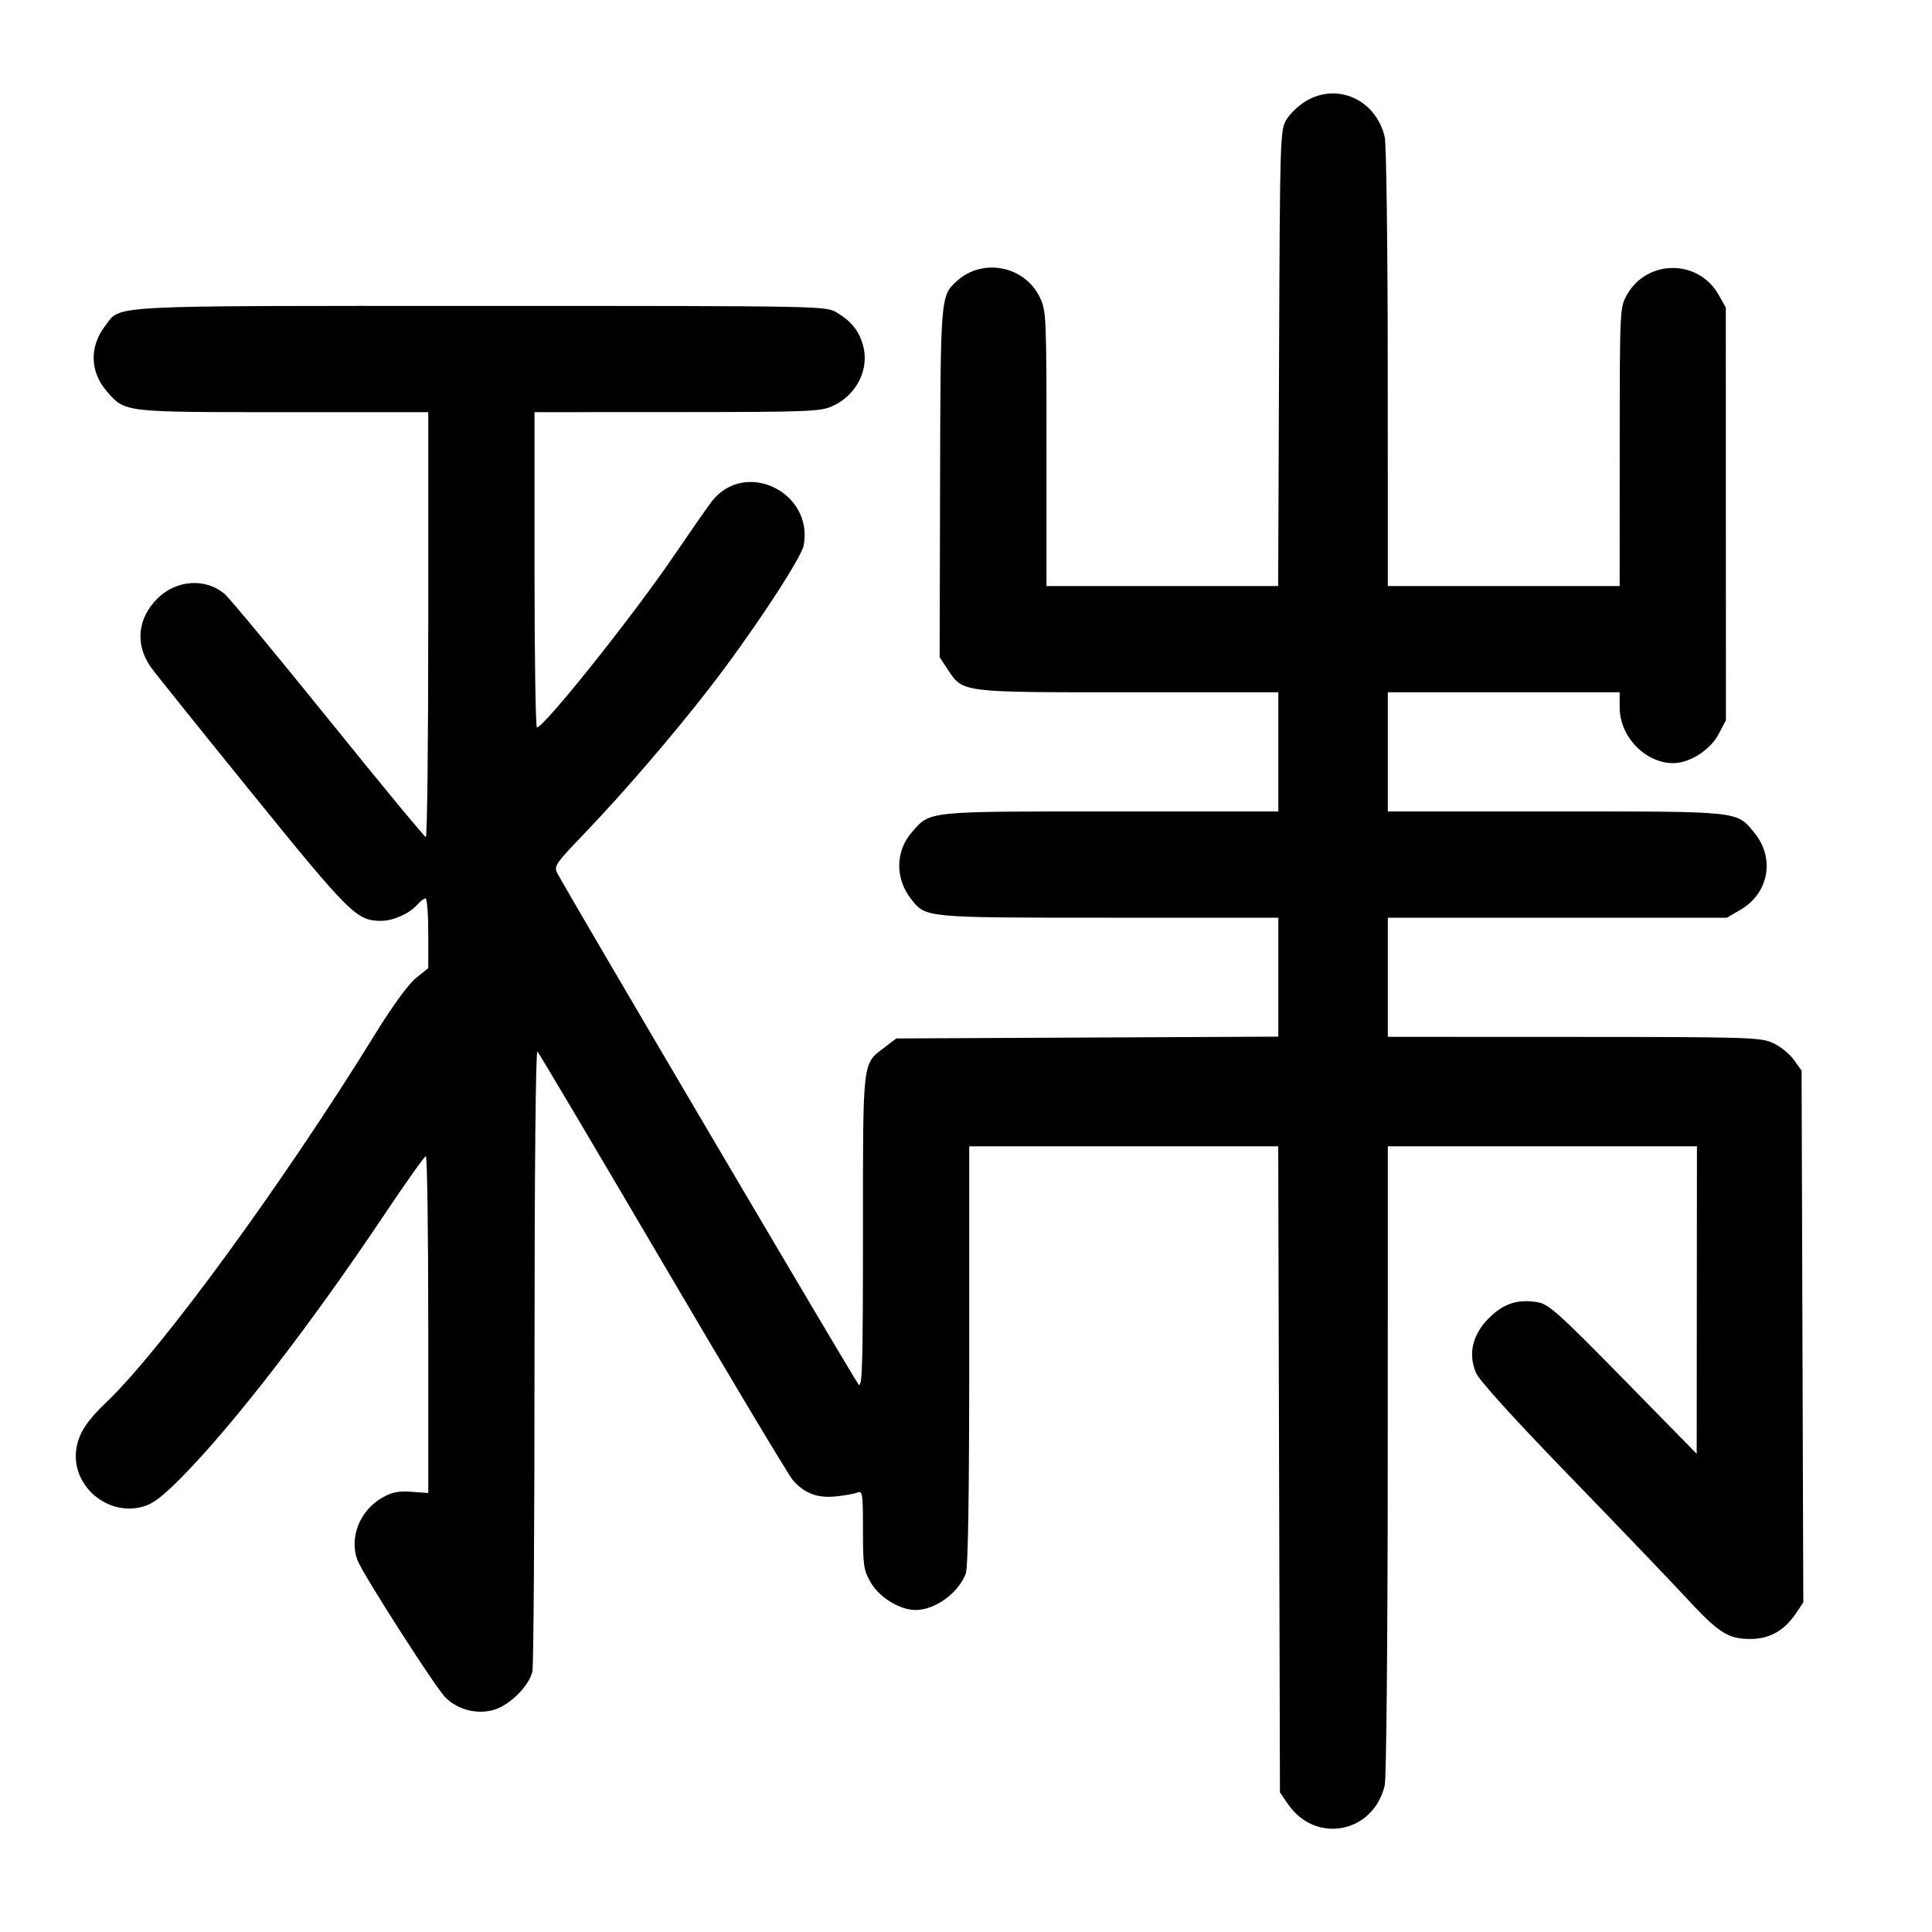 <svg width="1000" height="1000" viewBox="0 0 1000 1000" version="1.1" id="svg5" xmlns="http://www.w3.org/2000/svg" xmlns:svg="http://www.w3.org/2000/svg"><path d="M675.833 52.377 C 672.167 54.583,667.667 58.888,665.833 61.944 C 662.596 67.340,662.487 70.894,662.040 185.417 L 661.580 303.333 601.624 303.333 L 541.667 303.333 541.667 232.193 C 541.667 163.372,541.553 160.817,538.173 153.836 C 530.288 137.546,508.490 133.332,495.202 145.528 C 486.832 153.209,486.821 153.350,486.580 249.880 L 486.355 340.199 490.529 346.506 C 498.480 358.520,497.006 358.333,584.002 358.333 L 661.667 358.333 661.667 389.167 L 661.667 420.000 574.946 420.000 C 479.284 420.000,481.612 419.761,472.140 430.549 C 463.398 440.506,463.187 454.674,471.621 465.396 C 479.238 475.080,478.385 475.000,574.002 475.000 L 661.667 475.000 661.667 505.783 L 661.667 536.565 562.786 537.033 L 463.905 537.500 457.784 542.169 C 446.282 550.944,446.667 547.638,446.667 637.774 C 446.667 706.578,446.317 718.673,444.389 716.607 C 442.478 714.561,294.605 463.580,288.478 451.986 C 286.584 448.402,287.520 447.019,302.127 431.800 C 322.453 410.623,348.058 380.869,367.232 356.146 C 388.644 328.537,414.713 289.056,415.976 282.325 C 421.178 254.596,385.487 237.504,368.402 259.544 C 366.431 262.086,357.406 275.042,348.345 288.333 C 327.294 319.217,281.787 376.224,277.917 376.558 C 277.229 376.618,276.667 339.917,276.667 295.000 L 276.667 213.333 350.417 213.297 C 418.604 213.263,424.679 213.027,430.964 210.173 C 443.369 204.539,450.151 190.998,446.702 178.750 C 444.582 171.221,440.753 166.426,433.172 161.804 C 427.525 158.361,426.709 158.346,248.696 158.340 C 51.987 158.333,62.756 157.758,54.400 168.712 C 46.139 179.543,46.551 192.622,55.473 202.784 C 64.848 213.462,63.736 213.333,146.613 213.333 L 221.667 213.333 221.667 323.333 C 221.667 383.833,221.104 433.303,220.417 433.267 C 219.729 433.231,197.042 405.772,170.000 372.248 C 142.958 338.724,118.749 309.533,116.201 307.380 C 106.344 299.051,91.174 300.100,81.493 309.782 C 71.193 320.082,69.848 333.330,77.907 345.111 C 79.517 347.464,102.914 376.627,129.902 409.918 C 181.229 473.235,184.551 476.531,197.137 476.630 C 203.259 476.678,211.728 472.993,215.675 468.563 C 217.421 466.604,219.484 465.000,220.258 465.000 C 221.033 465.000,221.667 473.124,221.667 483.054 L 221.667 501.109 215.288 506.235 C 211.408 509.353,203.131 520.725,194.160 535.264 C 146.721 612.142,83.794 698.333,55.028 725.833 C 45.535 734.908,41.515 740.795,39.861 748.044 C 35.462 767.315,54.379 785.093,73.750 779.894 C 79.195 778.433,83.930 774.852,94.219 764.413 C 120.882 737.364,160.667 685.845,198.333 629.589 C 209.792 612.476,219.729 598.442,220.417 598.404 C 221.104 598.365,221.667 637.583,221.667 685.554 L 221.667 772.774 212.917 772.151 C 206.030 771.660,202.754 772.348,197.534 775.381 C 186.104 782.022,180.655 796.073,185.039 807.603 C 187.741 814.710,225.335 873.391,230.504 878.572 C 236.935 885.015,247.045 887.578,255.767 884.975 C 264.012 882.516,274.120 872.319,275.587 864.980 C 276.181 862.012,276.667 788.277,276.667 701.125 C 276.667 606.075,277.273 543.300,278.181 544.250 C 279.014 545.121,308.335 594.583,343.339 654.167 C 378.343 713.750,408.599 764.259,410.575 766.408 C 416.686 773.058,423.058 775.445,432.356 774.568 C 437.019 774.128,442.146 773.215,443.750 772.539 C 446.436 771.407,446.667 772.927,446.667 791.759 C 446.667 810.532,447.006 812.786,450.810 819.277 C 455.286 826.914,465.836 833.333,473.913 833.333 C 483.999 833.333,496.083 824.563,499.894 814.475 C 501.080 811.336,501.667 773.972,501.667 701.558 L 501.667 593.333 581.635 593.333 L 661.604 593.333 662.052 760.539 L 662.500 927.745 666.638 933.784 C 680.975 954.705,710.979 948.868,716.738 924.038 C 717.591 920.356,718.271 846.691,718.294 755.417 L 718.333 593.333 798.333 593.333 L 878.333 593.333 878.272 672.917 L 878.211 752.500 840.356 713.867 C 807.657 680.497,801.649 675.079,796.250 674.098 C 785.804 672.200,778.304 674.591,770.629 682.265 C 762.156 690.739,759.807 700.655,763.933 710.532 C 765.529 714.352,783.641 734.347,812.132 763.742 C 837.235 789.642,864.366 817.958,872.423 826.667 C 889.633 845.268,894.381 848.333,905.978 848.333 C 915.873 848.333,923.551 844.024,929.572 835.089 L 933.389 829.424 932.945 691.795 L 932.500 554.167 928.498 548.556 C 926.297 545.470,921.422 541.549,917.665 539.842 C 911.258 536.933,904.844 536.738,814.583 536.703 L 718.333 536.667 718.333 505.833 L 718.333 475.000 806.104 475.000 L 893.874 475.000 900.943 470.857 C 915.631 462.249,918.834 444.099,907.986 430.939 C 898.754 419.739,901.207 420.000,805.054 420.000 L 718.333 420.000 718.333 389.167 L 718.333 358.333 778.333 358.333 L 838.333 358.333 838.333 366.104 C 838.333 381.241,851.553 395.000,866.097 395.000 C 874.544 395.000,885.192 388.204,889.495 380.067 L 893.333 372.809 893.306 265.988 L 893.278 159.167 889.522 152.534 C 879.079 134.096,852.587 134.096,842.145 152.534 C 838.409 159.131,838.388 159.557,838.361 231.250 L 838.333 303.333 778.333 303.333 L 718.333 303.333 718.294 190.417 C 718.272 128.313,717.571 74.558,716.738 70.962 C 712.250 51.613,692.224 42.513,675.833 52.377 " stroke="none" fill-rule="evenodd" fill="#000000"></path></svg>